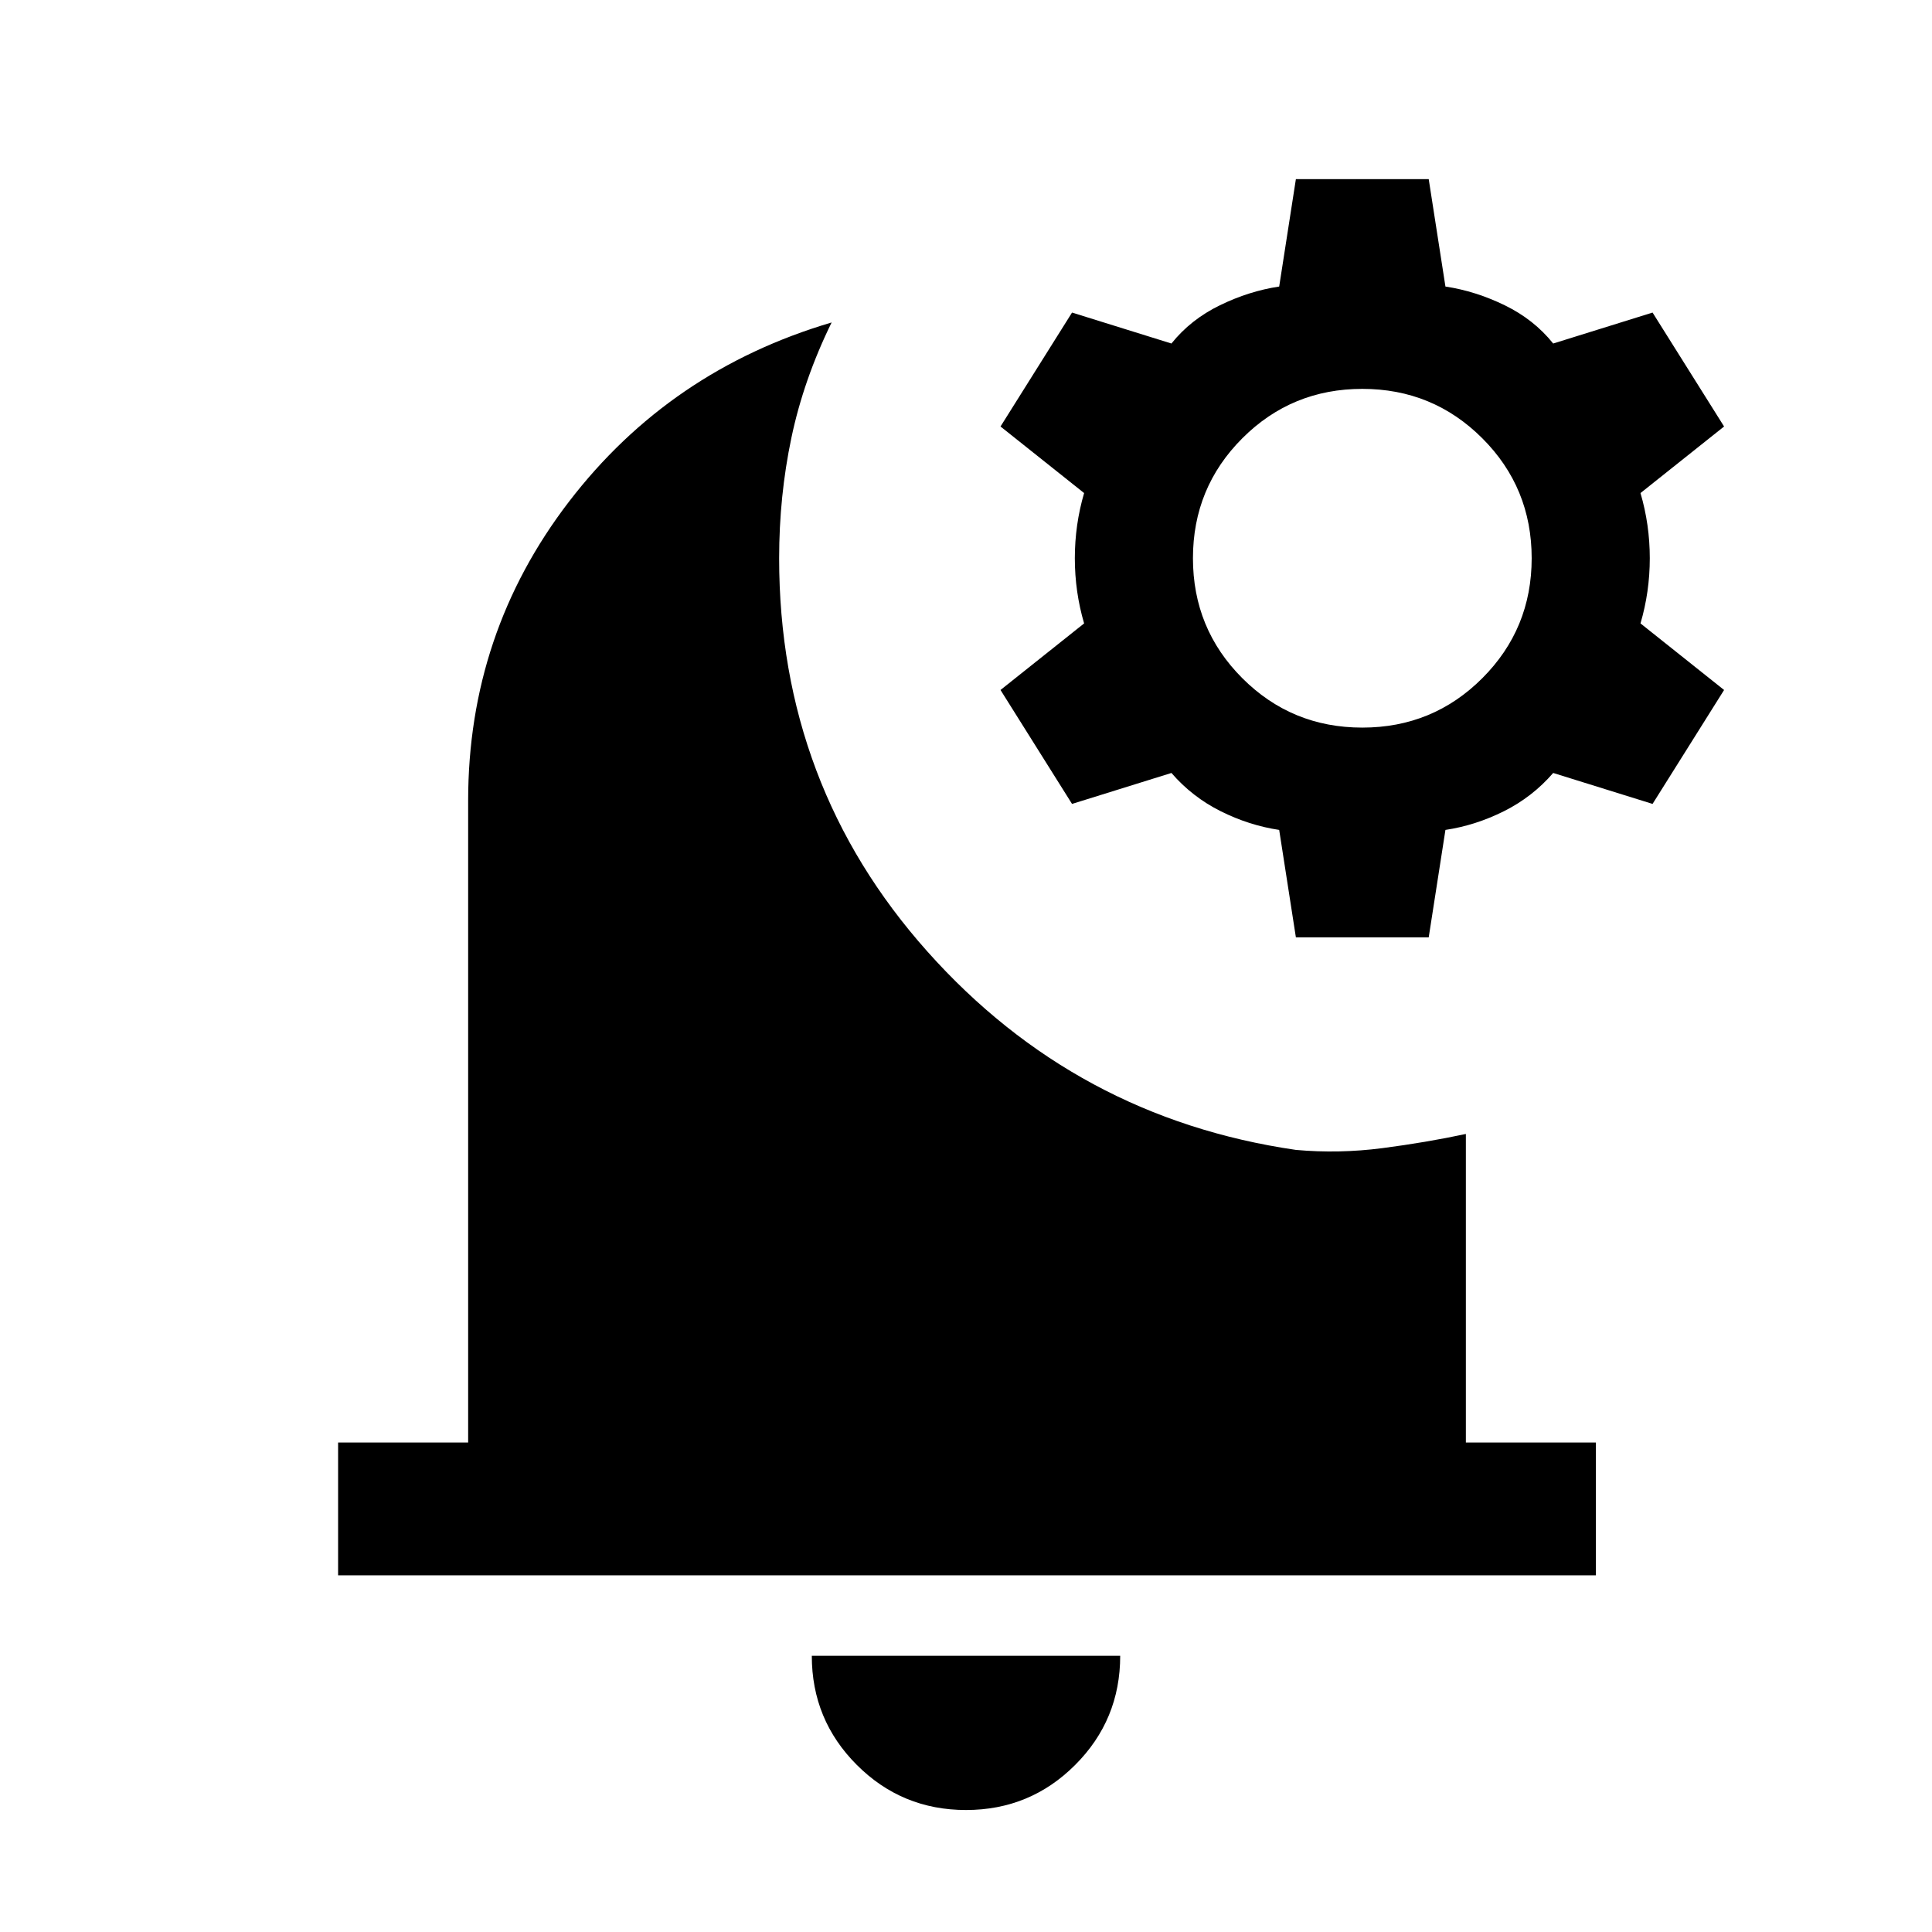 <svg xmlns="http://www.w3.org/2000/svg" height="24" viewBox="0 -960 960 960" width="24"><path d="M480-60.62q-31.85 0-54.23-22.38-22.39-22.38-22.39-54.23h153.24q0 31.85-22.39 54.23Q511.85-60.62 480-60.62ZM168-177.23v-66h64.62v-318.92q0-83.23 50.07-148.54 50.08-65.31 130.54-89.08-13.92 28.39-20 57.35t-6.08 59.8q0 112.85 73.7 195.47 73.69 82.61 183.07 98.53 21.39 1.93 43-.88 21.62-2.81 41.46-7.04v153.31H793v66H168Zm475.92-317-8.3-53.39q-14.93-2.23-29.08-9.3-14.16-7.08-24.46-19l-49.39 15.38-35.54-56.61 41.54-33.08q-4.61-15.69-4.61-32.39 0-16.69 4.61-32.38l-41.54-33.08 35.54-56.61 49.39 15.38q9.54-11.92 24.07-19 14.54-7.07 29.47-9.31l8.3-53.38h66l8.31 53.38q14.92 2.24 29.46 9.31 14.54 7.08 24.08 19l49.38-15.38 35.54 56.61L815.15-715q4.62 15.69 4.62 32.38 0 16.7-4.62 32.39l41.54 33.08-35.54 56.61-49.38-15.38q-10.31 11.92-24.46 19-14.16 7.07-29.08 9.3l-8.31 53.39h-66Zm33-104.23q35.08 0 59.62-24.54t24.54-59.62q0-35.07-24.54-59.61t-59.62-24.54q-35.07 0-59.61 24.54t-24.54 59.61q0 35.08 24.54 59.62t59.61 24.54Z"/></svg>